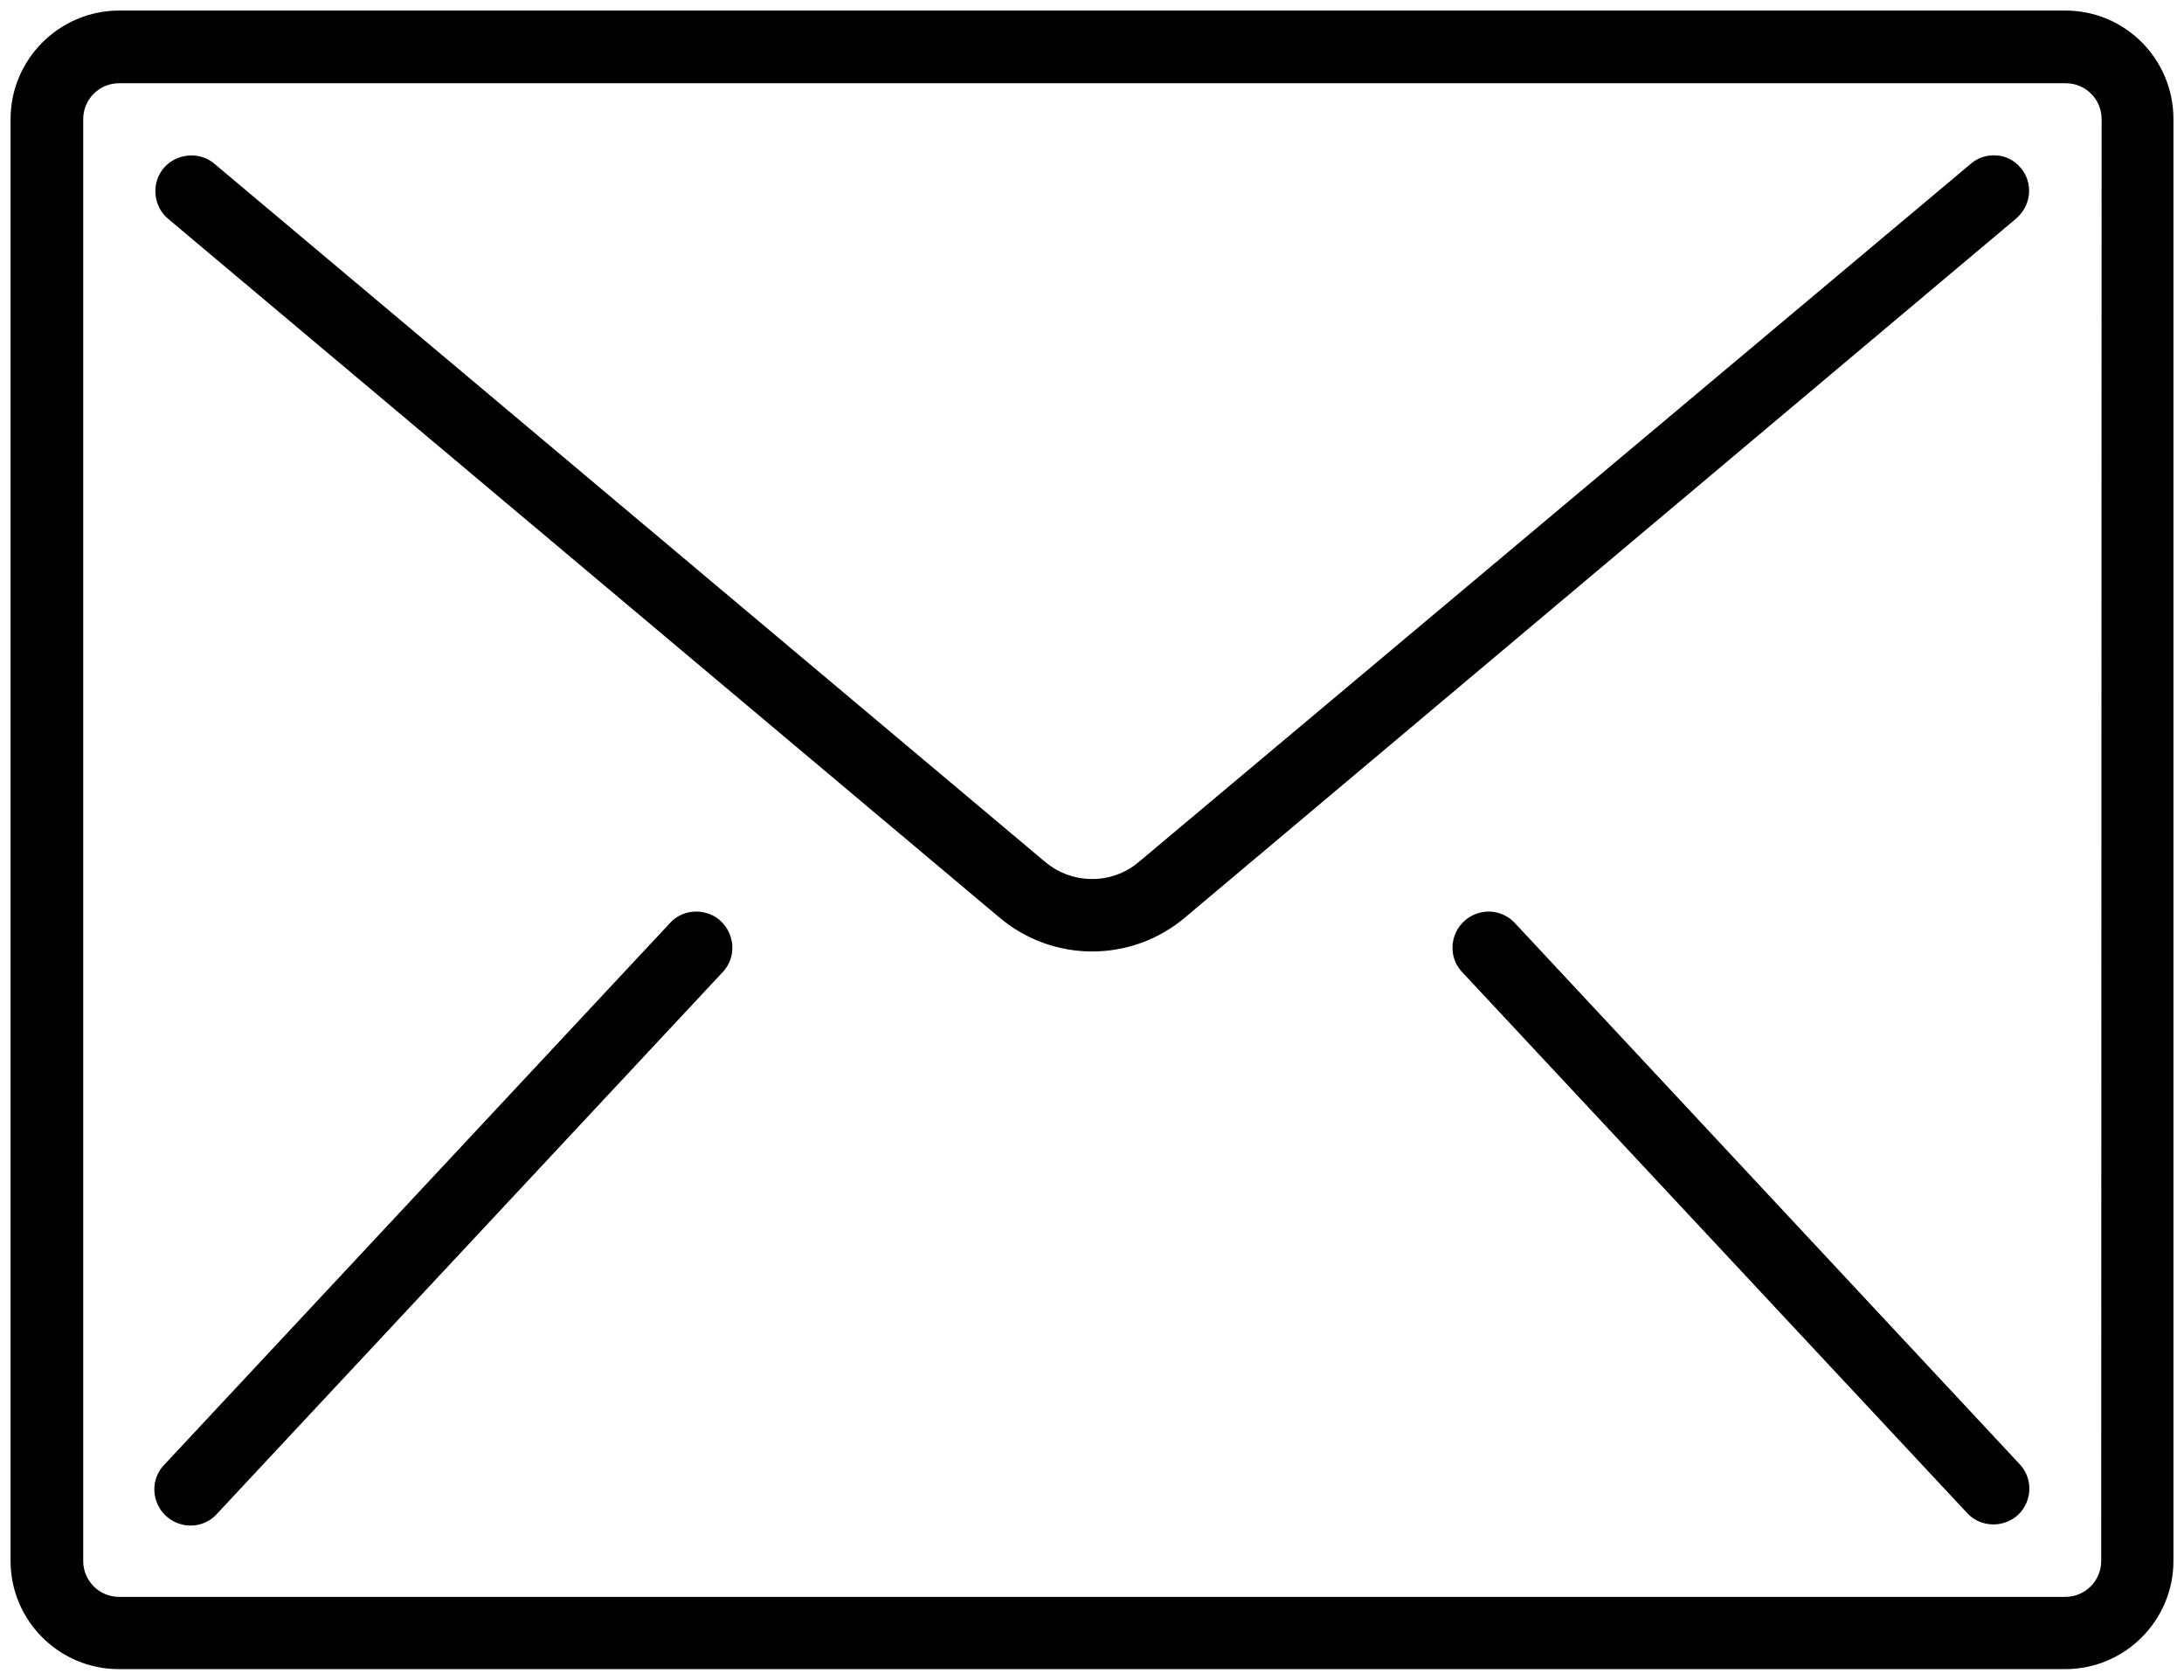 <svg version="1.1" class="max-width-1-7 svg-icon" xmlns="http://www.w3.org/2000/svg" xmlns:xlink="http://www.w3.org/1999/xlink" x="0px" y="0px" viewBox="0 0 517 397.6" enable-background="new 0 0 517 397.6;" xml:space="preserve">
                                          <g>
                                             <g>
                                                <g>
                                                   <path d="M488.9,2.5H28.2C14.1,2.5,2.5,14,2.5,28.2v341.3c0,14.1,11.5,25.6,25.6,25.6h460.8&#10;                                                      c14.1,0,25.6-11.5,25.6-25.6V28.2C514.5,14,503.1,2.5,488.9,2.5z M497.4,369.5c0,4.7-3.8,8.5-8.5,8.5H28.2&#10;                                                      c-4.7,0-8.5-3.8-8.5-8.5V28.2c0-4.7,3.8-8.5,8.5-8.5H489c4.7,0,8.5,3.8,8.5,8.5L497.4,369.5L497.4,369.5z"/>
                                                   <path d="M472.7,36.8c-2.3-0.2-4.5,0.5-6.2,2l-197,165.3c-6.3,5.3-15.6,5.3-22,0L50.8,38.8c-2.3-2-5.5-2.5-8.4-1.5&#10;                                                      s-5,3.5-5.5,6.5s0.6,6.1,2.9,8l196.8,165.4c12.7,10.7,31.2,10.7,43.9,0L477.3,51.7c1.7-1.5,2.8-3.5,3-5.8s-0.5-4.5-2-6.2&#10;                                                      C476.9,38,474.8,36.9,472.7,36.8z"/>
                                                   <path d="M166.7,216c-3-0.7-6.2,0.3-8.2,2.6L39,346.6c-2.2,2.2-3,5.4-2.1,8.4s3.3,5.2,6.3,5.9c3,0.7,6.2-0.3,8.2-2.6&#10;                                                      l119.5-128c2.2-2.2,3-5.4,2.1-8.4S169.7,216.6,166.7,216z"/>
                                                   <path d="M358.7,218.6c-2.1-2.3-5.2-3.3-8.2-2.6s-5.4,2.9-6.3,5.9s-0.1,6.2,2.1,8.4l119.5,128&#10;                                                      c3.2,3.3,8.5,3.4,11.9,0.3c3.4-3.2,3.6-8.5,0.5-11.9L358.7,218.6z"/>
                                                </g>
                                             </g>
                                          </g>
                                       </svg>